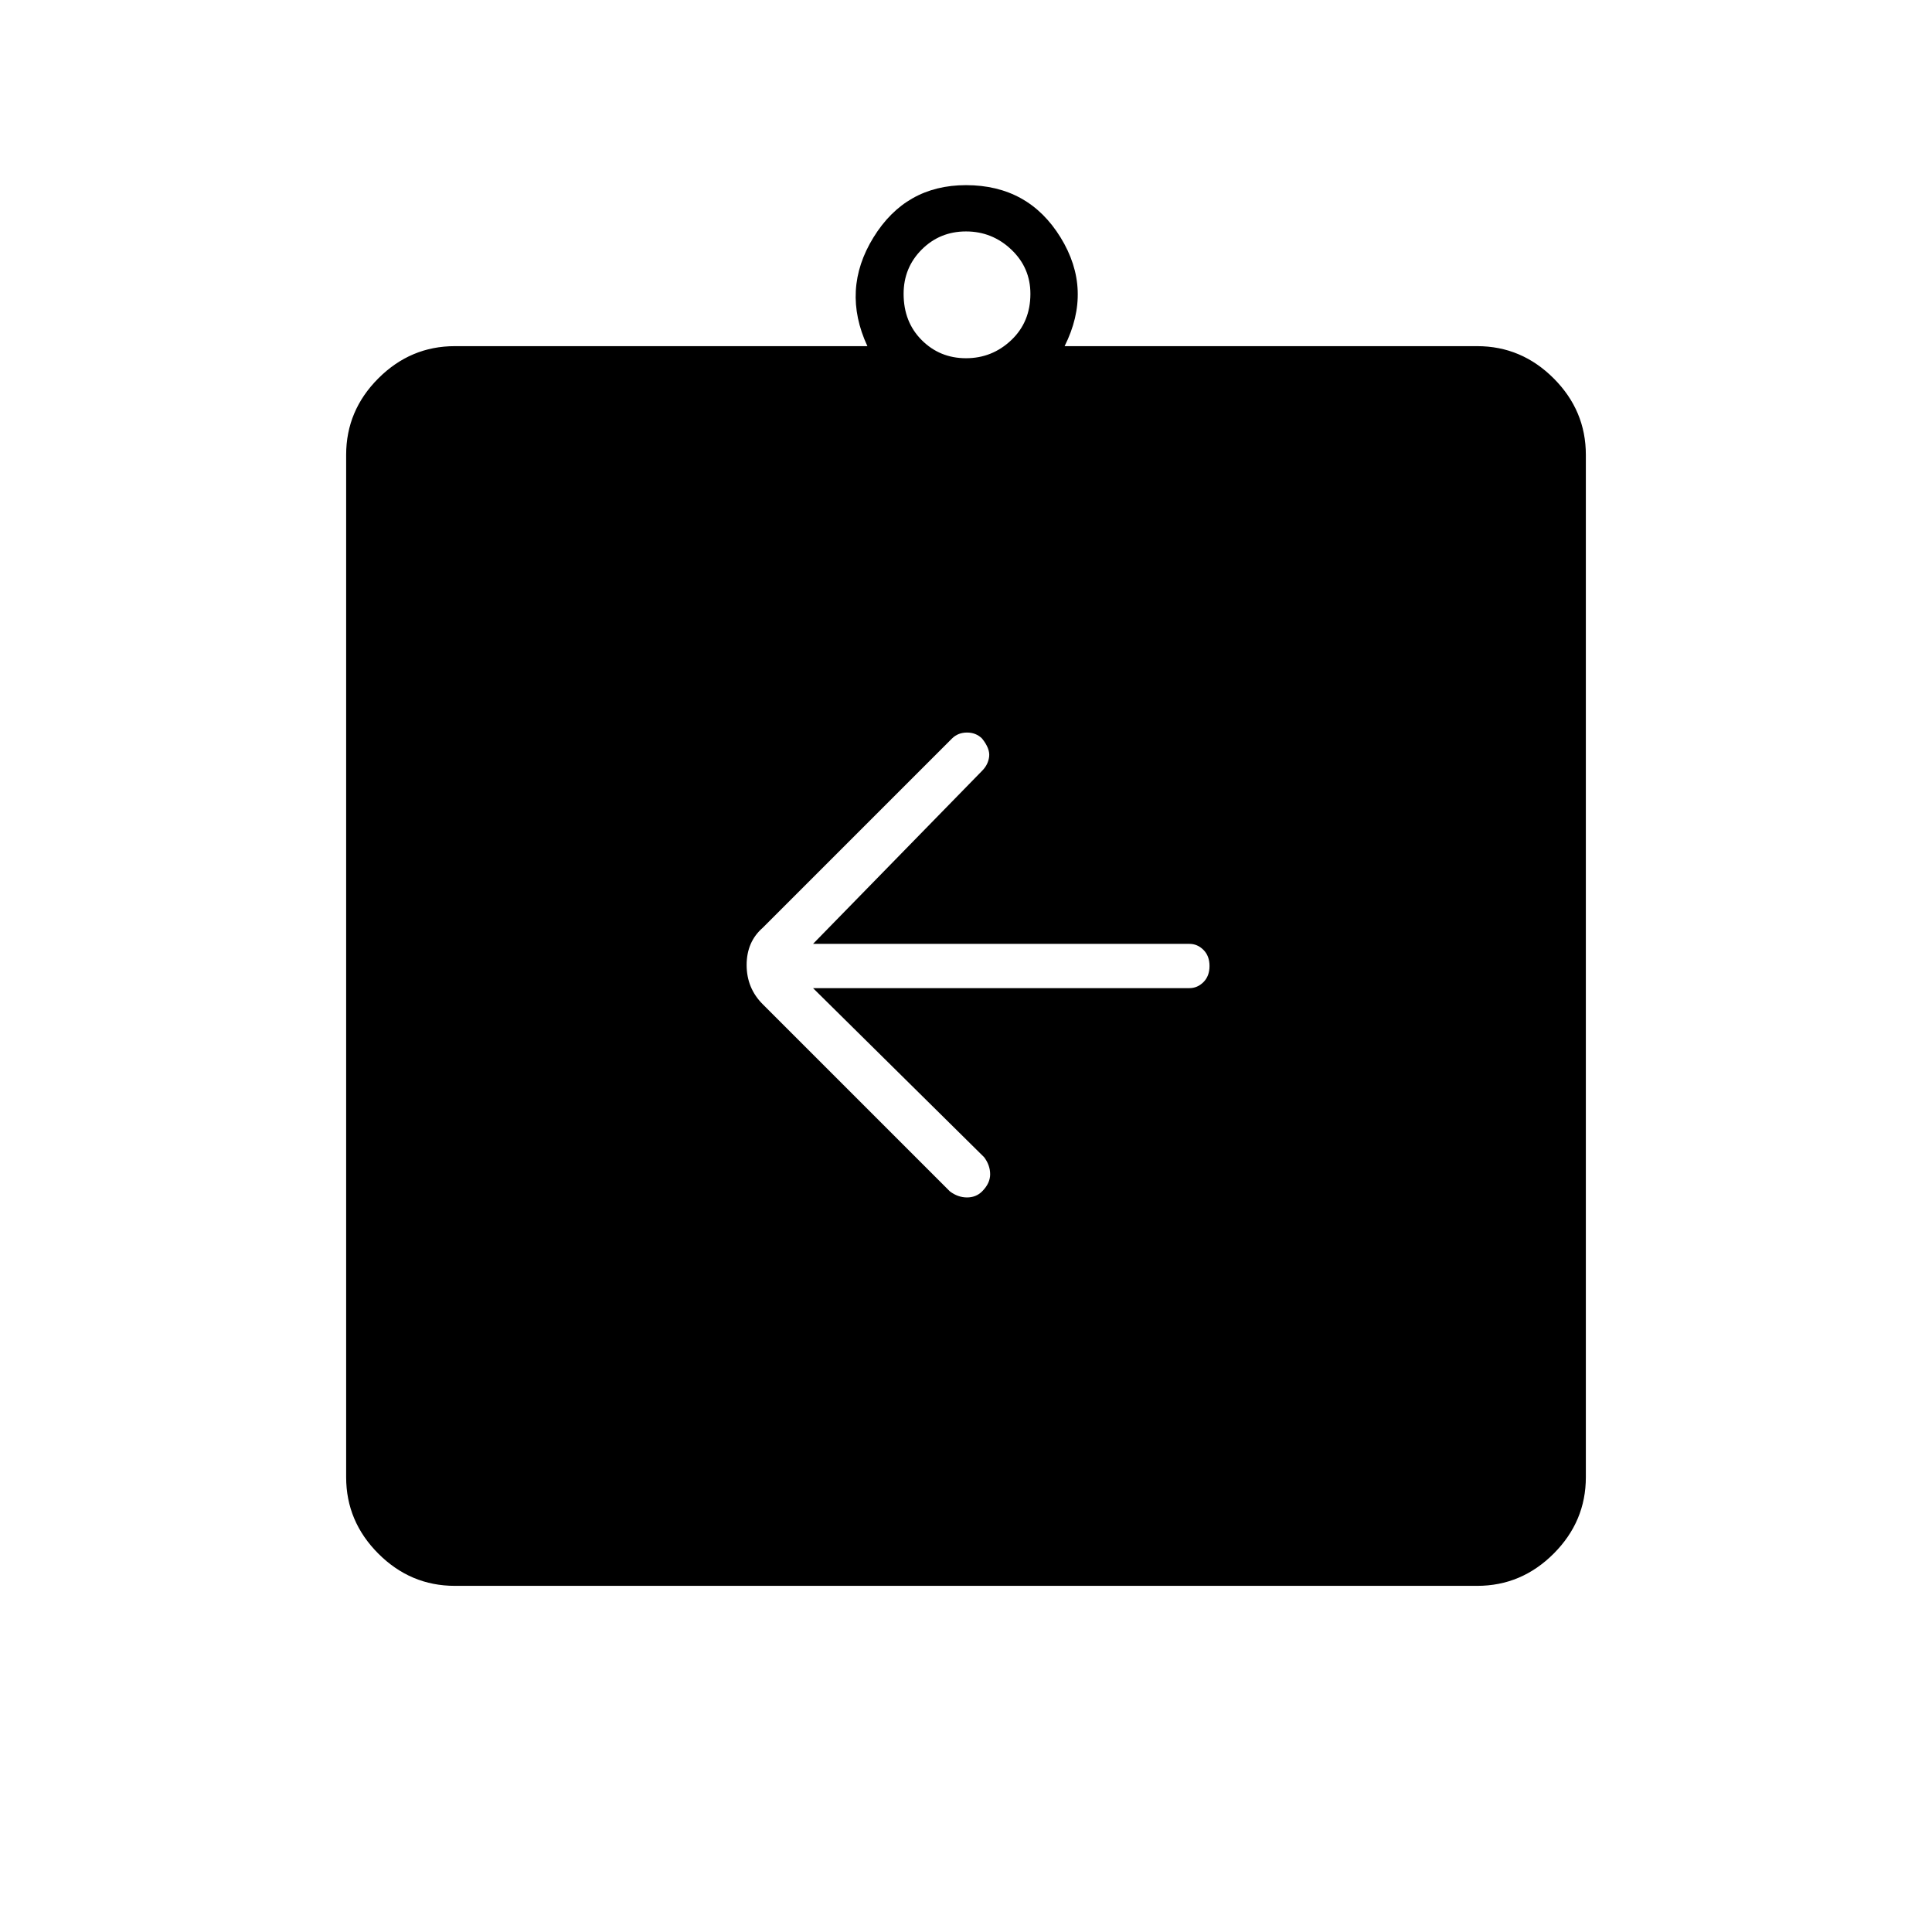 <svg xmlns="http://www.w3.org/2000/svg" height="48" width="48"><path d="M20.2 24.55h9.35q.2 0 .35-.15.15-.15.15-.4t-.15-.4q-.15-.15-.35-.15H20.2l4.2-4.3q.15-.15.175-.35.025-.2-.175-.45-.15-.15-.375-.15t-.375.15l-4.7 4.7q-.4.35-.4.925 0 .575.4.975l4.65 4.65q.2.15.425.15.225 0 .375-.15.2-.2.2-.425 0-.225-.15-.425ZM11.3 39.4q-1.1 0-1.9-.8-.8-.8-.8-1.9V11.3q0-1.1.8-1.9.8-.8 1.9-.8h10.25q-.65-1.4.15-2.7.8-1.3 2.3-1.3 1.55 0 2.35 1.3t.1 2.7H36.7q1.1 0 1.9.8.8.8.8 1.9v25.4q0 1.1-.8 1.9-.8.8-1.9.8ZM24 8.9q.65 0 1.125-.45T25.6 7.3q0-.65-.475-1.1-.475-.45-1.125-.45t-1.1.45q-.45.45-.45 1.1 0 .7.45 1.15.45.45 1.1.45Z"/></svg>